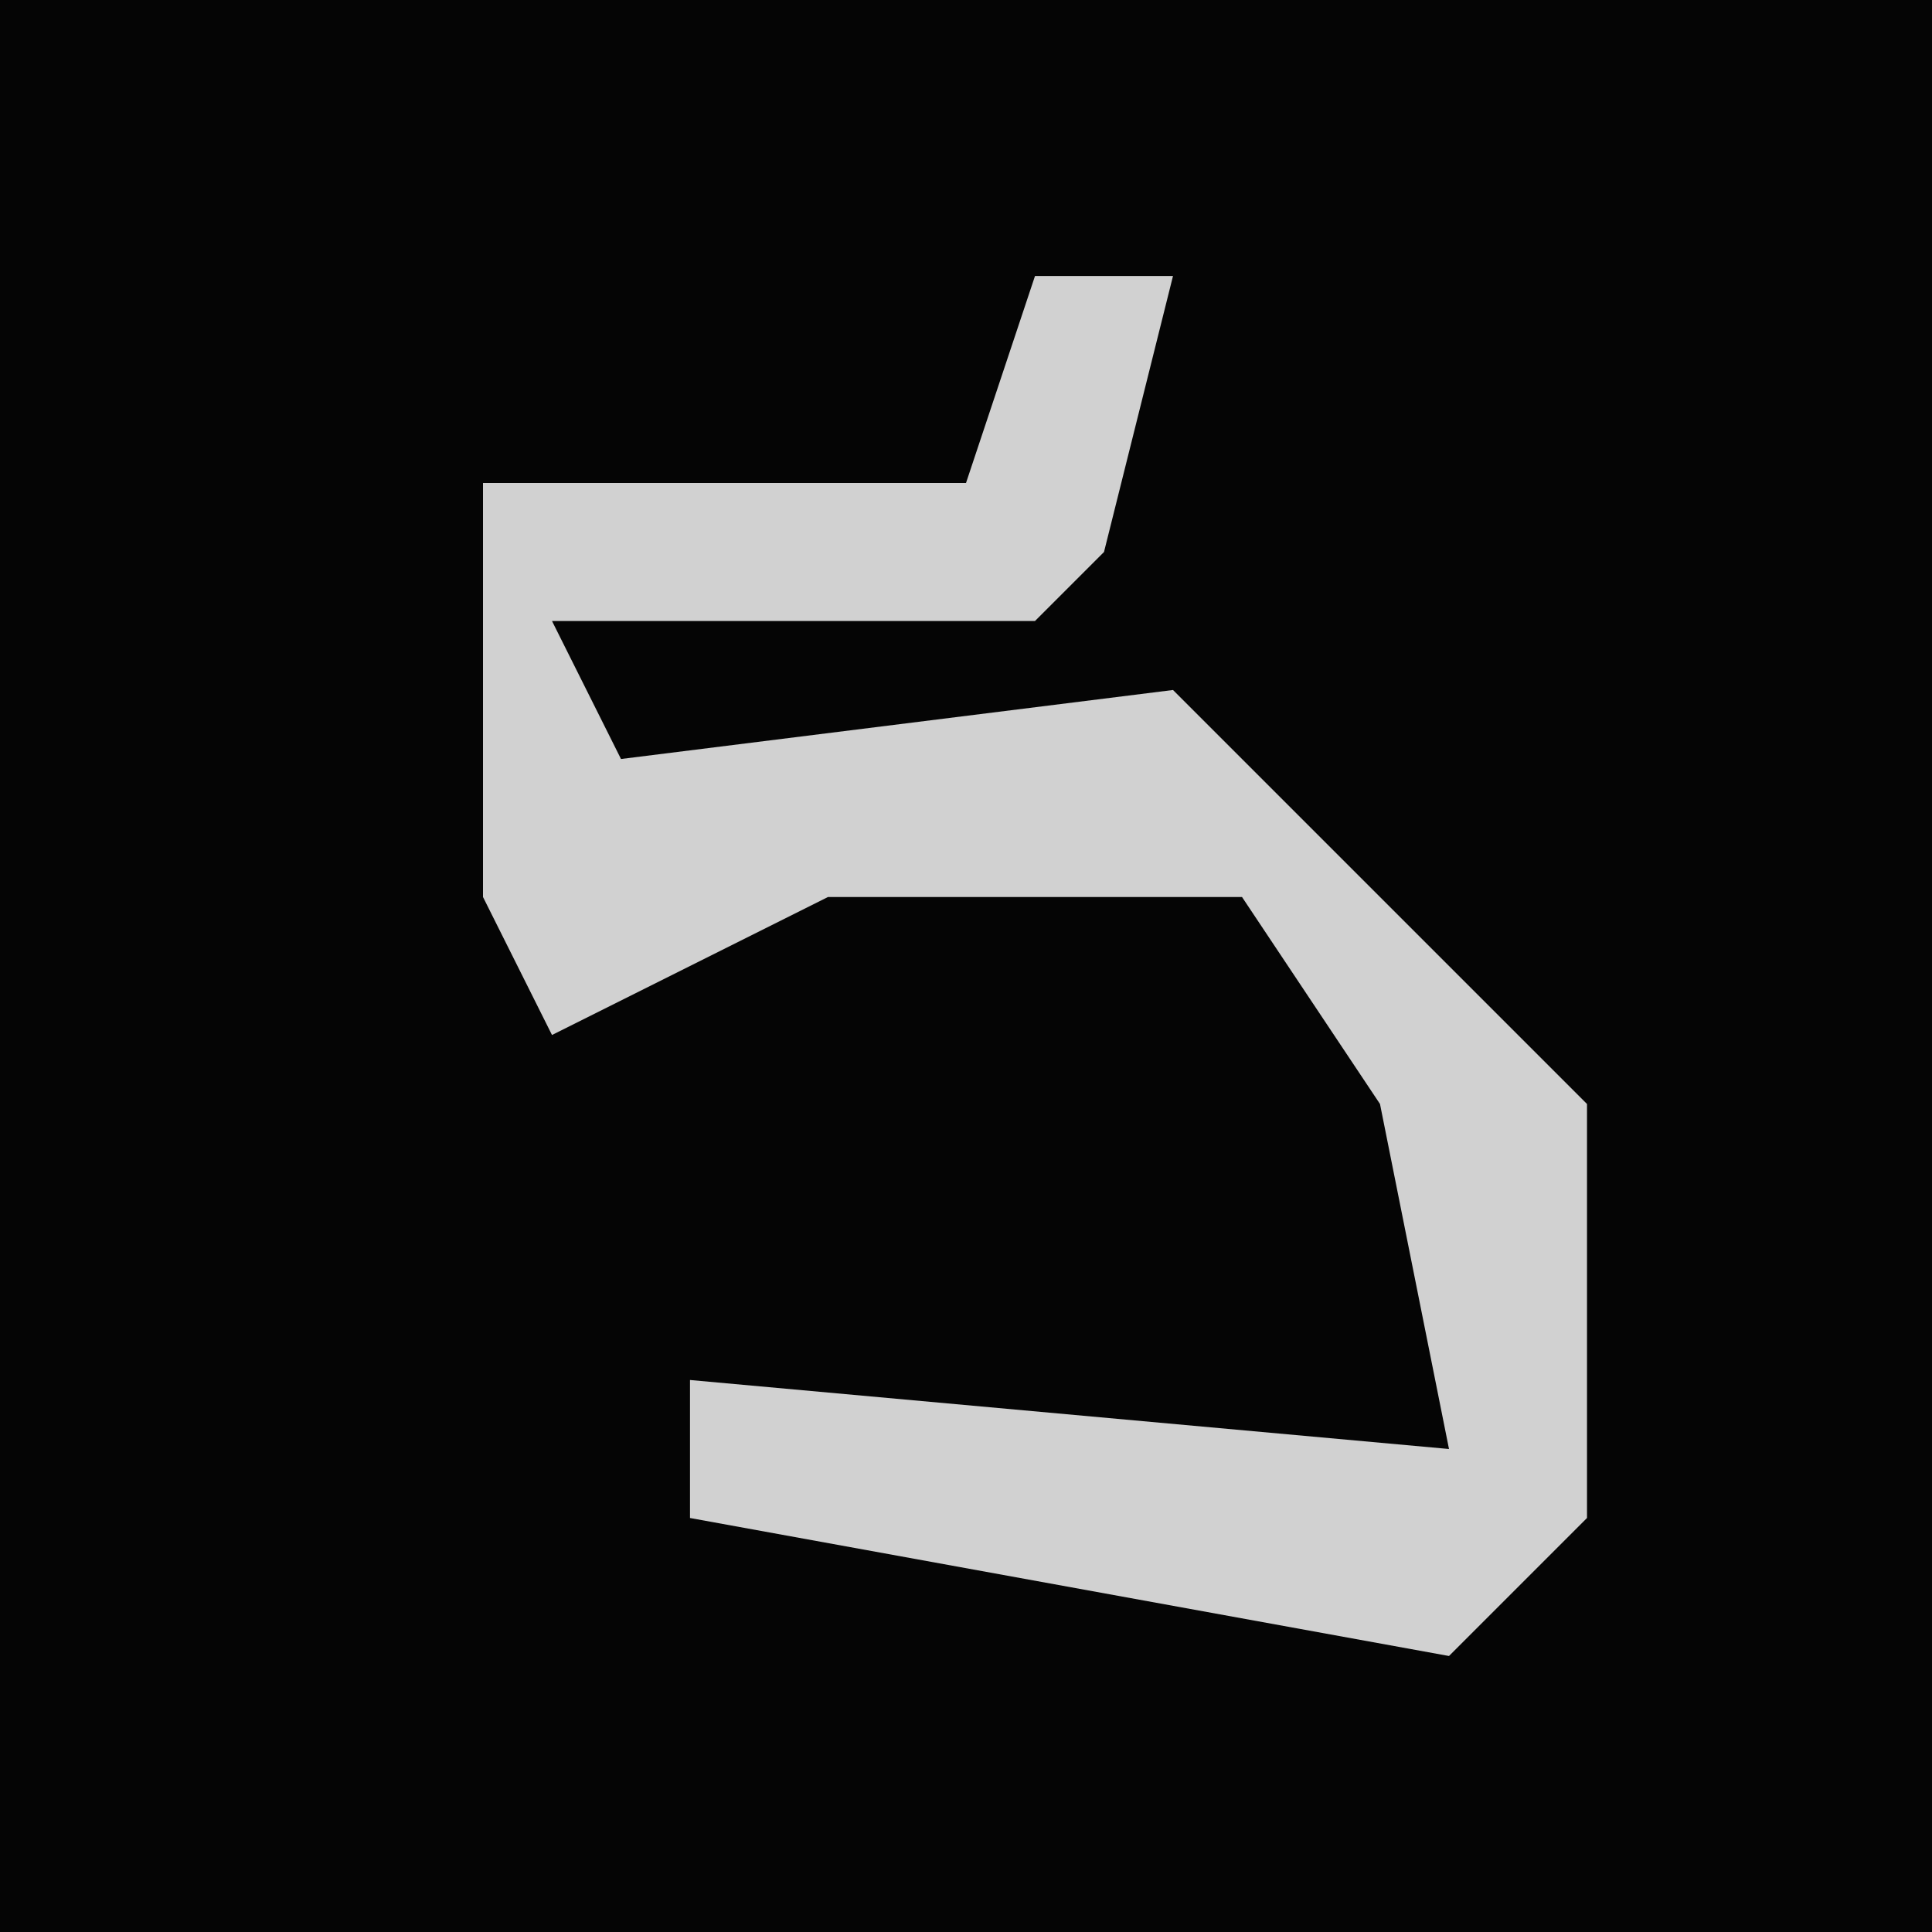 <?xml version="1.0" encoding="UTF-8"?>
<svg version="1.1" xmlns="http://www.w3.org/2000/svg" width="28" height="28">
<path d="M0,0 L28,0 L28,28 L0,28 Z " fill="#050505" transform="translate(0,0)"/>
<path d="M0,0 L2,0 L1,4 L0,5 L-7,5 L-6,7 L2,6 L7,11 L8,12 L8,18 L6,20 L-5,18 L-5,16 L6,17 L5,12 L3,9 L-3,9 L-7,11 L-8,9 L-8,3 L-1,3 Z " fill="#D1D1D1" transform="translate(15,4)"/>
</svg>
